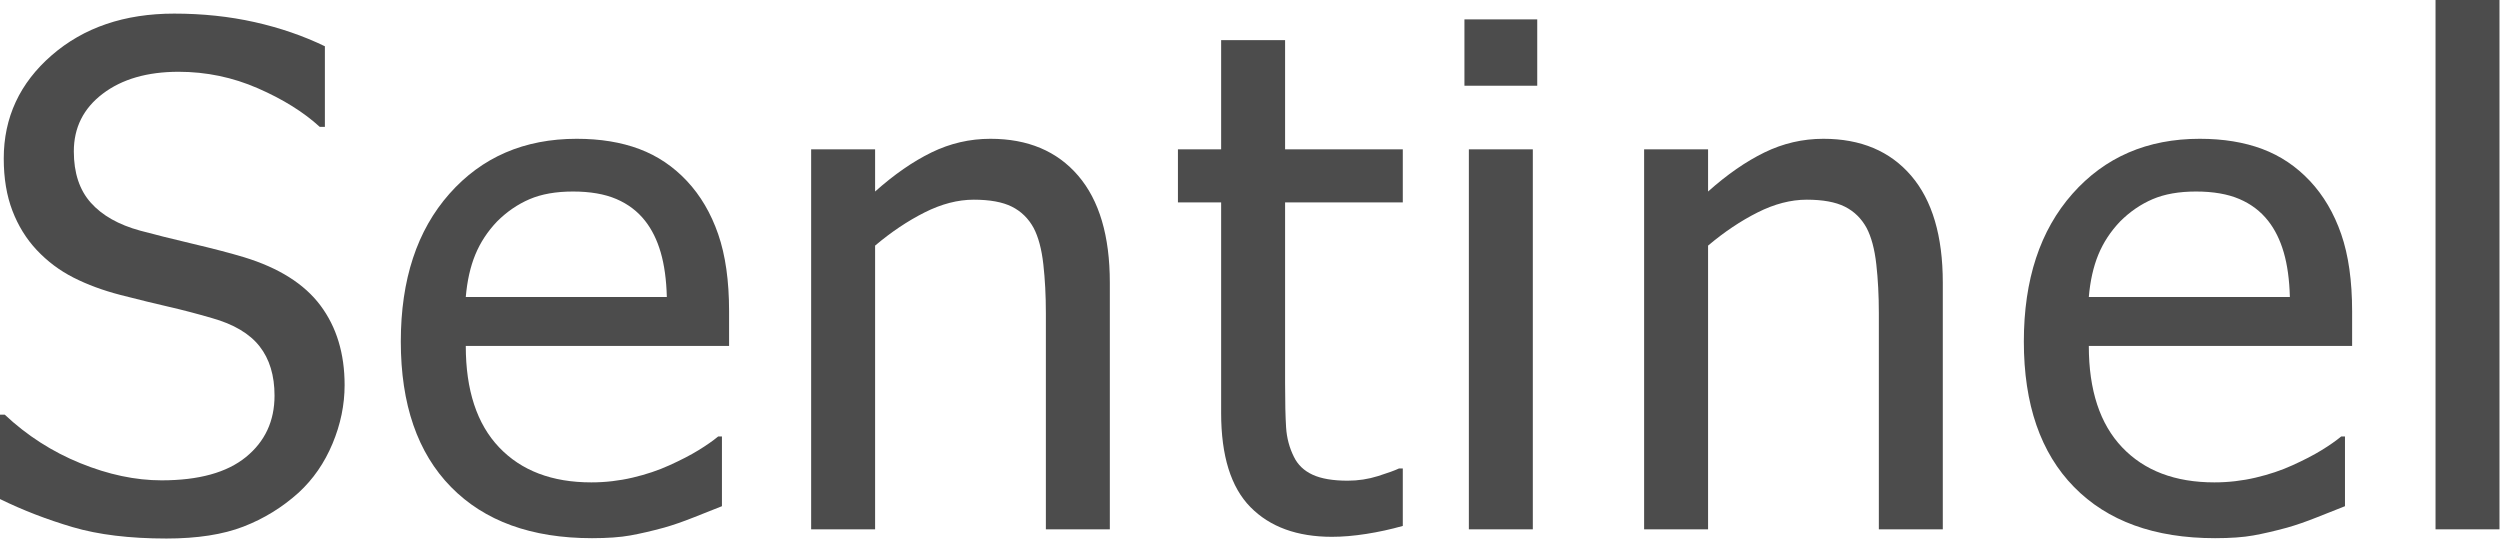 <?xml version="1.0" encoding="UTF-8" standalone="no"?><!DOCTYPE svg PUBLIC "-//W3C//DTD SVG 1.1//EN" "http://www.w3.org/Graphics/SVG/1.1/DTD/svg11.dtd"><svg width="100%" height="100%" viewBox="0 0 2153 464" version="1.1" xmlns="http://www.w3.org/2000/svg" xmlns:xlink="http://www.w3.org/1999/xlink" xml:space="preserve" xmlns:serif="http://www.serif.com/" style="fill-rule:evenodd;clip-rule:evenodd;stroke-linejoin:round;stroke-miterlimit:2;"><path d="M143.262,463.77c-31.641,-0 -58.545,-3.272 -80.713,-9.815c-22.168,-6.543 -43.018,-14.6 -62.549,-24.17l0,-72.656l4.102,-0c19.14,17.969 40.82,31.885 65.039,41.748c24.218,9.863 47.558,14.795 70.019,14.795c32.031,-0 56.25,-6.69 72.656,-20.068c16.407,-13.379 24.61,-31.006 24.61,-52.881c-0,-17.383 -4.297,-31.543 -12.891,-42.481c-8.594,-10.937 -22.265,-19.043 -41.015,-24.316c-13.477,-3.906 -25.782,-7.129 -36.915,-9.668c-11.132,-2.539 -25.097,-5.957 -41.894,-10.254c-15.039,-3.906 -28.516,-8.887 -40.43,-14.941c-11.914,-6.055 -22.461,-13.965 -31.64,-23.731c-8.985,-9.57 -15.967,-20.85 -20.948,-33.838c-4.98,-12.988 -7.47,-27.978 -7.47,-44.971c-0,-35.351 13.769,-64.99 41.308,-88.916c27.539,-23.925 62.696,-35.888 105.469,-35.888c24.414,-0 47.51,2.441 69.287,7.324c21.777,4.883 41.943,11.816 60.498,20.801l0,69.433l-4.394,0c-13.868,-12.695 -31.641,-23.779 -53.321,-33.252c-21.679,-9.472 -44.433,-14.209 -68.261,-14.209c-26.954,0 -48.731,6.299 -65.332,18.897c-16.602,12.598 -24.903,29.15 -24.903,49.658c0,18.555 4.883,33.301 14.649,44.238c9.765,10.938 23.925,18.946 42.48,24.024c12.305,3.32 27.344,7.08 45.117,11.279c17.774,4.199 32.52,8.057 44.239,11.572c30.078,9.18 52.05,23.047 65.918,41.602c13.867,18.555 20.8,41.406 20.8,68.555c0,16.992 -3.466,33.789 -10.4,50.39c-6.934,16.602 -16.65,30.664 -29.15,42.188c-14.063,12.695 -29.932,22.461 -47.608,29.297c-17.676,6.836 -39.795,10.254 -66.357,10.254Z" style="fill:#4c4c4c;fill-rule:nonzero;"/><path d="M509.824,463.477c-52.148,-0 -92.627,-14.698 -121.435,-44.092c-28.809,-29.395 -43.213,-71.143 -43.213,-125.244c-0,-53.321 13.965,-95.752 41.894,-127.295c27.93,-31.543 64.453,-47.315 109.571,-47.315c20.312,0 38.281,2.93 53.906,8.789c15.625,5.86 29.297,15.039 41.016,27.539c11.718,12.5 20.703,27.784 26.953,45.85c6.25,18.066 9.375,40.186 9.375,66.357l-0,29.883l-226.758,0c-0,38.086 9.57,67.188 28.711,87.305c19.14,20.117 45.605,30.176 79.394,30.176c12.11,-0 23.975,-1.368 35.596,-4.102c11.621,-2.734 22.119,-6.25 31.494,-10.547c9.961,-4.492 18.36,-8.838 25.195,-13.037c6.836,-4.199 12.5,-8.154 16.993,-11.865l3.222,-0l0,60.058c-6.445,2.54 -14.453,5.713 -24.023,9.522c-9.57,3.809 -18.164,6.787 -25.781,8.936c-10.743,2.929 -20.459,5.175 -29.151,6.738c-8.691,1.562 -19.678,2.344 -32.959,2.344Zm64.453,-207.715c-0.39,-14.844 -2.148,-27.637 -5.273,-38.379c-3.125,-10.742 -7.617,-19.824 -13.477,-27.246c-6.445,-8.203 -14.697,-14.453 -24.756,-18.75c-10.058,-4.297 -22.509,-6.446 -37.353,-6.446c-14.648,0 -27.1,2.198 -37.354,6.592c-10.253,4.395 -19.58,10.791 -27.978,19.19c-8.203,8.593 -14.453,18.115 -18.75,28.564c-4.297,10.449 -7.031,22.608 -8.203,36.475l173.144,-0Z" style="fill:#4c4c4c;fill-rule:nonzero;"/><path d="M955.781,455.859l-55.078,0l0,-186.328c0,-15.039 -0.732,-29.052 -2.197,-42.041c-1.465,-12.988 -4.248,-23.388 -8.35,-31.201c-4.492,-8.203 -10.742,-14.307 -18.75,-18.31c-8.008,-4.004 -18.945,-6.006 -32.812,-6.006c-13.672,-0 -27.783,3.662 -42.334,10.986c-14.551,7.324 -28.76,16.846 -42.627,28.564l-0,244.336l-55.078,0l-0,-327.246l55.078,0l-0,36.328c16.406,-14.648 32.617,-25.879 48.633,-33.691c16.015,-7.813 32.91,-11.719 50.683,-11.719c32.227,0 57.422,10.596 75.586,31.787c18.164,21.192 27.246,51.905 27.246,92.139l0,212.402Z" style="fill:#4c4c4c;fill-rule:nonzero;"/><path d="M1147.15,462.305c-30.078,-0 -53.515,-8.545 -70.312,-25.635c-16.797,-17.09 -25.195,-44.092 -25.195,-81.006l-0,-181.348l-37.207,0l-0,-45.703l37.207,0l-0,-94.043l55.078,0l-0,94.043l101.367,0l-0,45.703l-101.367,0l-0,155.567c-0,16.601 0.293,29.394 0.879,38.379c0.586,8.984 2.832,17.383 6.738,25.195c3.32,6.836 8.691,11.963 16.113,15.381c7.422,3.418 17.481,5.127 30.176,5.127c8.984,-0 17.676,-1.319 26.074,-3.955c8.399,-2.637 14.453,-4.834 18.164,-6.592l3.223,-0l-0,49.512c-10.352,2.929 -20.85,5.224 -31.494,6.884c-10.645,1.661 -20.459,2.491 -29.444,2.491Z" style="fill:#4c4c4c;fill-rule:nonzero;"/><path d="M1320.06,455.859l-55.079,0l0,-327.246l55.079,0l-0,327.246Zm3.808,-382.031l-62.695,0l-0,-57.129l62.695,0l0,57.129Z" style="fill:#4c4c4c;fill-rule:nonzero;"/><path d="M1673.14,455.859l-55.079,0l0,-186.328c0,-15.039 -0.732,-29.052 -2.197,-42.041c-1.465,-12.988 -4.248,-23.388 -8.349,-31.201c-4.493,-8.203 -10.743,-14.307 -18.75,-18.31c-8.008,-4.004 -18.946,-6.006 -32.813,-6.006c-13.672,-0 -27.783,3.662 -42.334,10.986c-14.551,7.324 -28.76,16.846 -42.627,28.564l0,244.336l-55.078,0l-0,-327.246l55.078,0l0,36.328c16.406,-14.648 32.617,-25.879 48.633,-33.691c16.016,-7.813 32.91,-11.719 50.683,-11.719c32.227,0 57.422,10.596 75.586,31.787c18.164,21.192 27.247,51.905 27.247,92.139l-0,212.402Z" style="fill:#4c4c4c;fill-rule:nonzero;"/><path d="M1907.58,463.477c-52.148,-0 -92.627,-14.698 -121.435,-44.092c-28.809,-29.395 -43.213,-71.143 -43.213,-125.244c-0,-53.321 13.965,-95.752 41.894,-127.295c27.93,-31.543 64.453,-47.315 109.571,-47.315c20.312,0 38.281,2.93 53.906,8.789c15.625,5.86 29.297,15.039 41.015,27.539c11.719,12.5 20.704,27.784 26.954,45.85c6.25,18.066 9.375,40.186 9.375,66.357l-0,29.883l-226.758,0c-0,38.086 9.57,67.188 28.711,87.305c19.14,20.117 45.605,30.176 79.394,30.176c12.11,-0 23.975,-1.368 35.596,-4.102c11.621,-2.734 22.119,-6.25 31.494,-10.547c9.961,-4.492 18.359,-8.838 25.195,-13.037c6.836,-4.199 12.5,-8.154 16.993,-11.865l3.222,-0l0,60.058c-6.445,2.54 -14.453,5.713 -24.023,9.522c-9.571,3.809 -18.164,6.787 -25.782,8.936c-10.742,2.929 -20.458,5.175 -29.15,6.738c-8.691,1.562 -19.678,2.344 -32.959,2.344Zm64.453,-207.715c-0.39,-14.844 -2.148,-27.637 -5.273,-38.379c-3.125,-10.742 -7.617,-19.824 -13.477,-27.246c-6.445,-8.203 -14.697,-14.453 -24.756,-18.75c-10.058,-4.297 -22.509,-6.446 -37.353,-6.446c-14.649,0 -27.1,2.198 -37.354,6.592c-10.254,4.395 -19.58,10.791 -27.978,19.19c-8.203,8.593 -14.453,18.115 -18.75,28.564c-4.297,10.449 -7.031,22.608 -8.203,36.475l173.144,-0Z" style="fill:#4c4c4c;fill-rule:nonzero;"/><rect x="2097.48" y="0" width="55.078" height="455.859" style="fill:#4c4c4c;fill-rule:nonzero;"/></svg>